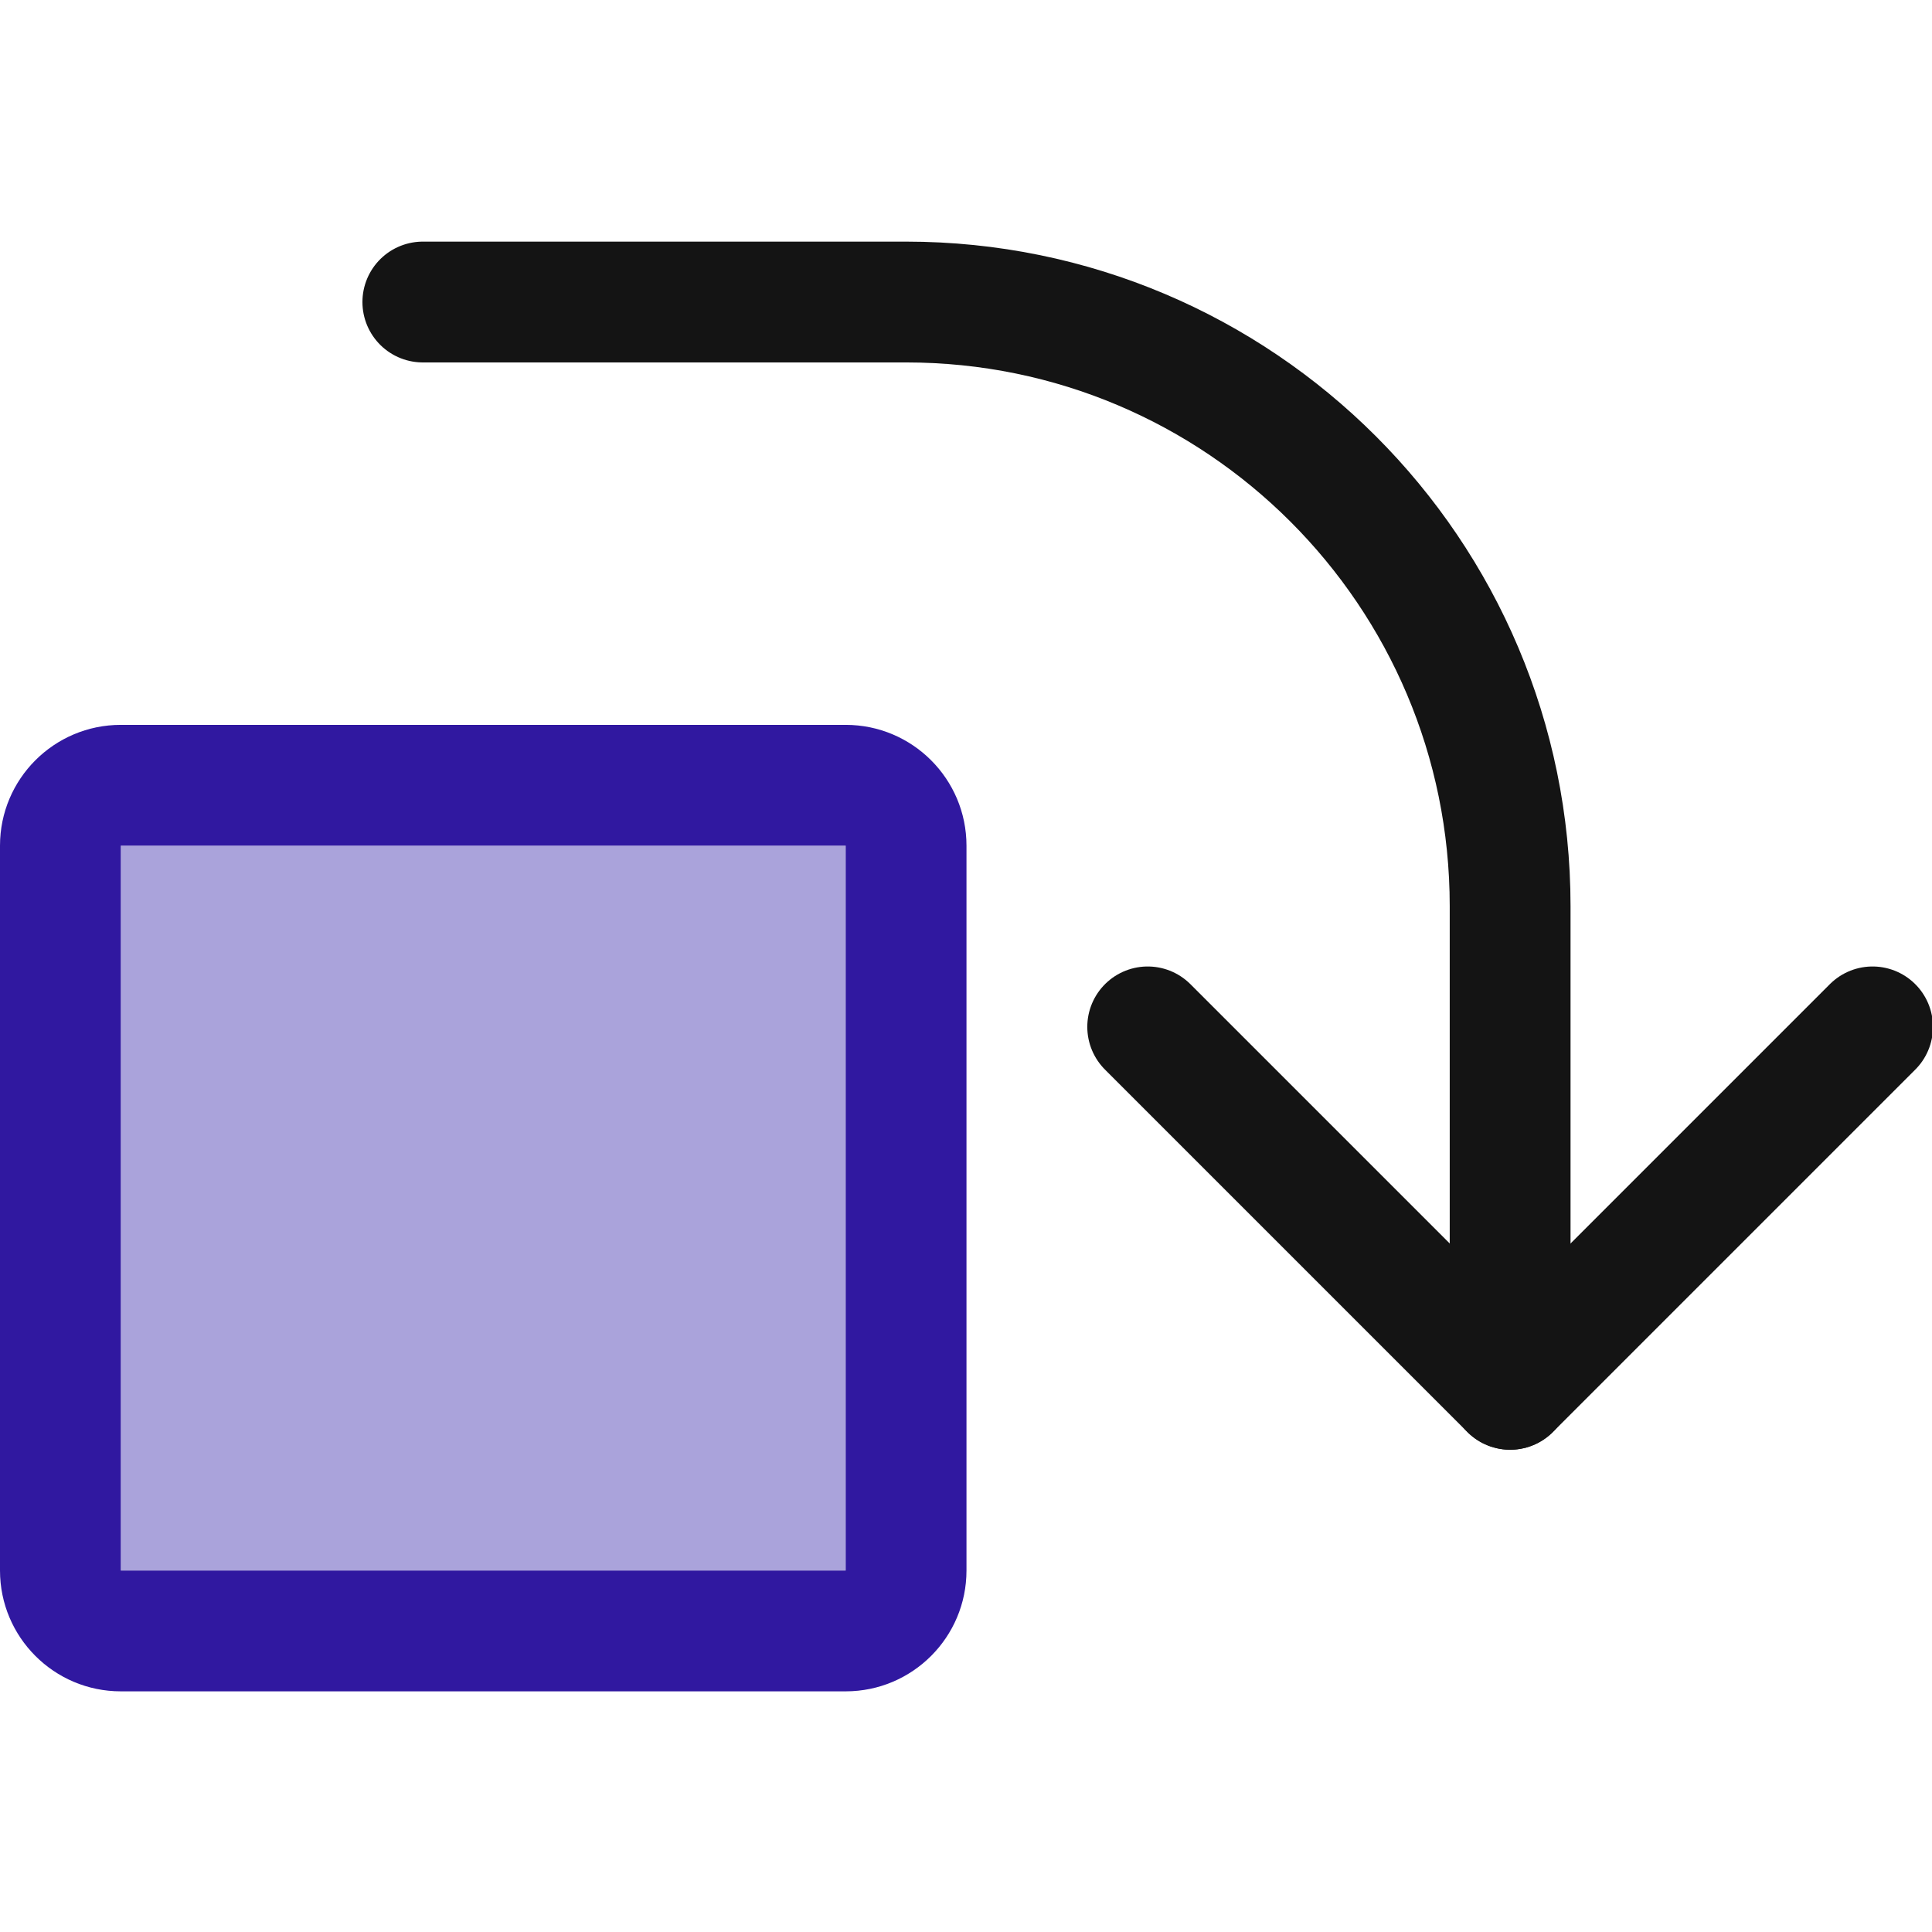 <?xml version="1.0" encoding="UTF-8" standalone="no"?>
<!DOCTYPE svg PUBLIC "-//W3C//DTD SVG 1.1//EN" "http://www.w3.org/Graphics/SVG/1.1/DTD/svg11.dtd">
<svg width="100%" height="100%" viewBox="0 0 16 16" version="1.1" xmlns="http://www.w3.org/2000/svg" xmlns:xlink="http://www.w3.org/1999/xlink" xml:space="preserve" xmlns:serif="http://www.serif.com/" style="fill-rule:evenodd;clip-rule:evenodd;stroke-linecap:round;stroke-linejoin:round;stroke-miterlimit:1.5;">
    <g transform="matrix(1,0,0,1,-36,-18)">
        <g id="rotateright" transform="matrix(0.667,0,0,0.667,36,18)">
            <rect x="0" y="0" width="24" height="24" style="fill:none;"/>
            <clipPath id="_clip1">
                <rect x="0" y="0" width="24" height="24"/>
            </clipPath>
            <g clip-path="url(#_clip1)">
                <g transform="matrix(1.5,0,0,1.5,-72,-39)">
                    <rect x="49" y="33" width="6" height="6" style="fill:rgb(170,163,219);"/>
                    <path d="M56,33C56,32.448 55.552,32 55,32L49,32C48.448,32 48,32.448 48,33L48,39C48,39.552 48.448,40 49,40L55,40C55.552,40 56,39.552 56,39L56,33ZM55,33L49,33L49,39L55,39L55,33Z" style="fill:rgb(48,24,160);"/>
                </g>
                <g transform="matrix(1.5,0,0,1.5,-72,-37.5)">
                    <path d="M57.5,33.5L60.5,36.5L63.5,33.5" style="fill:none;stroke:rgb(20,20,20);stroke-width:1px;"/>
                </g>
                <g transform="matrix(1.5,0,0,1.5,-72,-39)">
                    <path d="M60.5,37.5L60.5,33.5C60.5,30.739 58.261,28.5 55.5,28.5L51.5,28.5" style="fill:none;stroke:rgb(20,20,20);stroke-width:1px;"/>
                </g>
            </g>
        </g>
    </g>
</svg>
